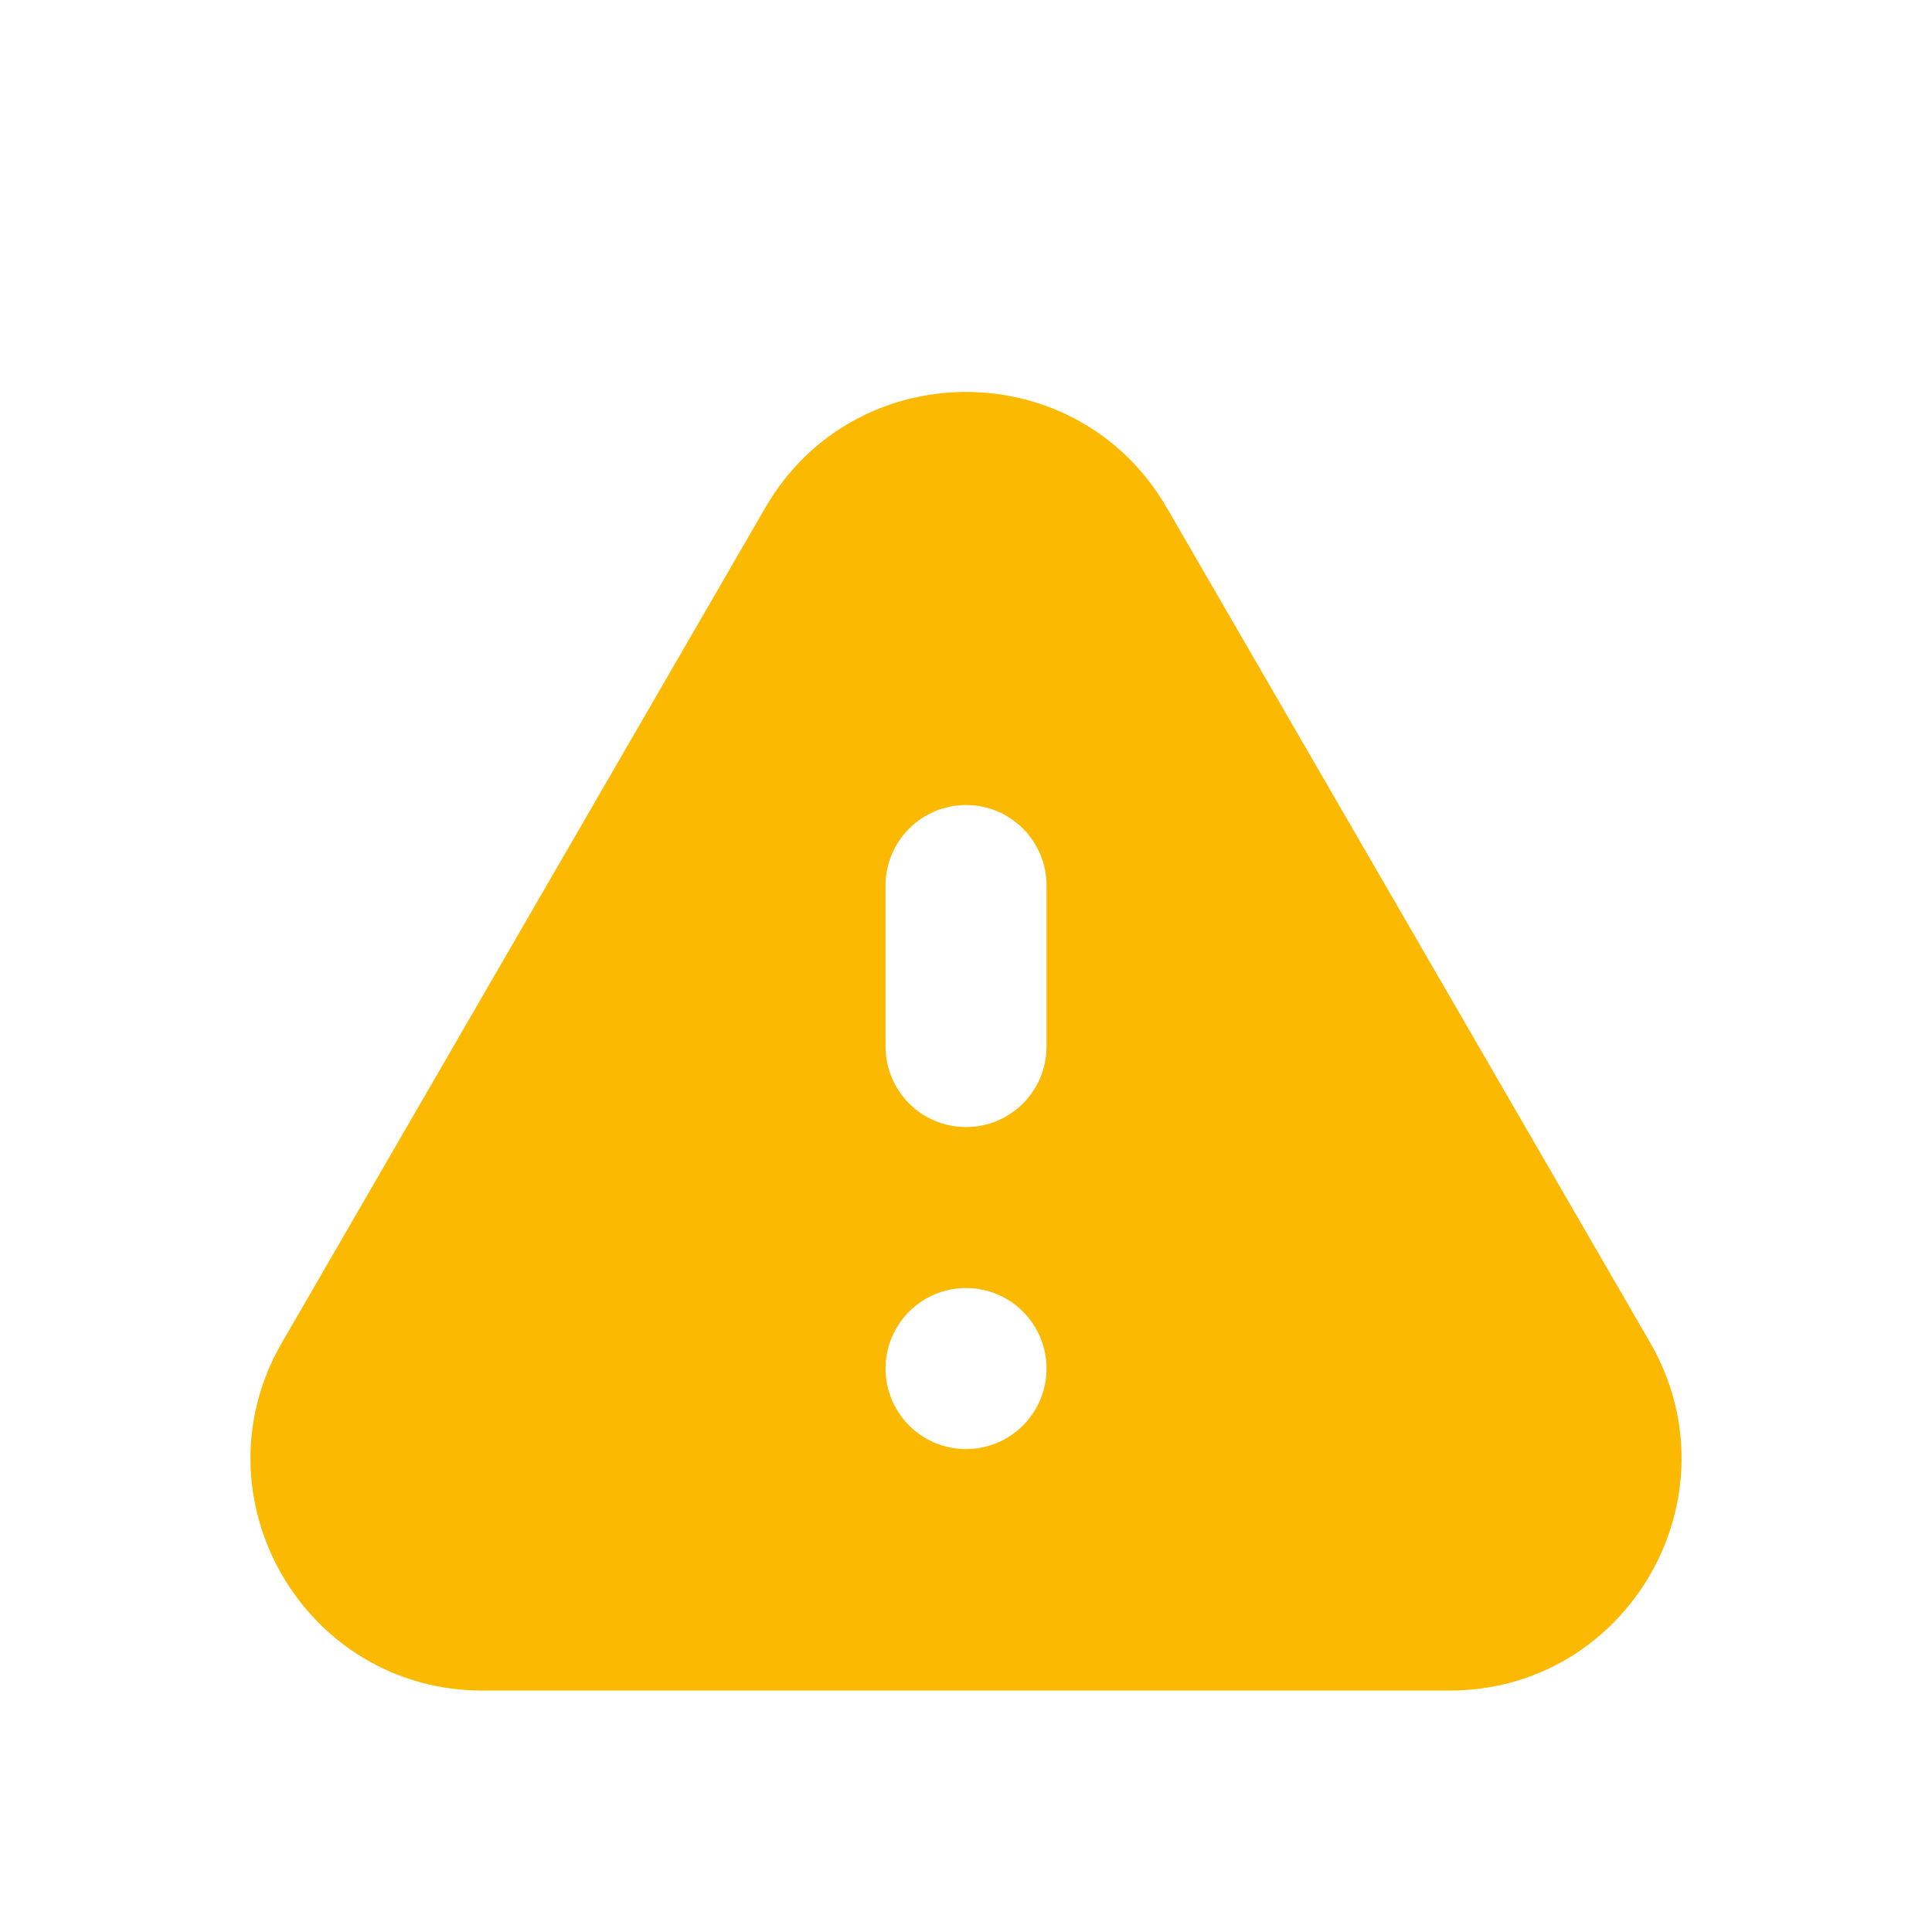 <svg width="25" height="25" viewBox="0 0 25 25" fill="none" xmlns="http://www.w3.org/2000/svg">
<path d="M3.649 17.372C2.491 19.372 3.934 21.876 6.245 21.876H18.755C21.066 21.876 22.509 19.372 21.352 17.372L15.097 6.568C13.941 4.573 11.059 4.573 9.904 6.568L3.649 17.372ZM13.542 17.709C13.542 18.284 13.076 18.751 12.5 18.751C11.925 18.751 11.459 18.284 11.459 17.709C11.459 17.134 11.925 16.667 12.5 16.667C13.076 16.667 13.542 17.134 13.542 17.709ZM13.542 13.542C13.542 14.118 13.076 14.584 12.5 14.584C11.925 14.584 11.459 14.118 11.459 13.542V11.459C11.459 10.884 11.925 10.417 12.5 10.417C13.076 10.417 13.542 10.884 13.542 11.459V13.542Z" fill="#FCB901"/>
</svg>
